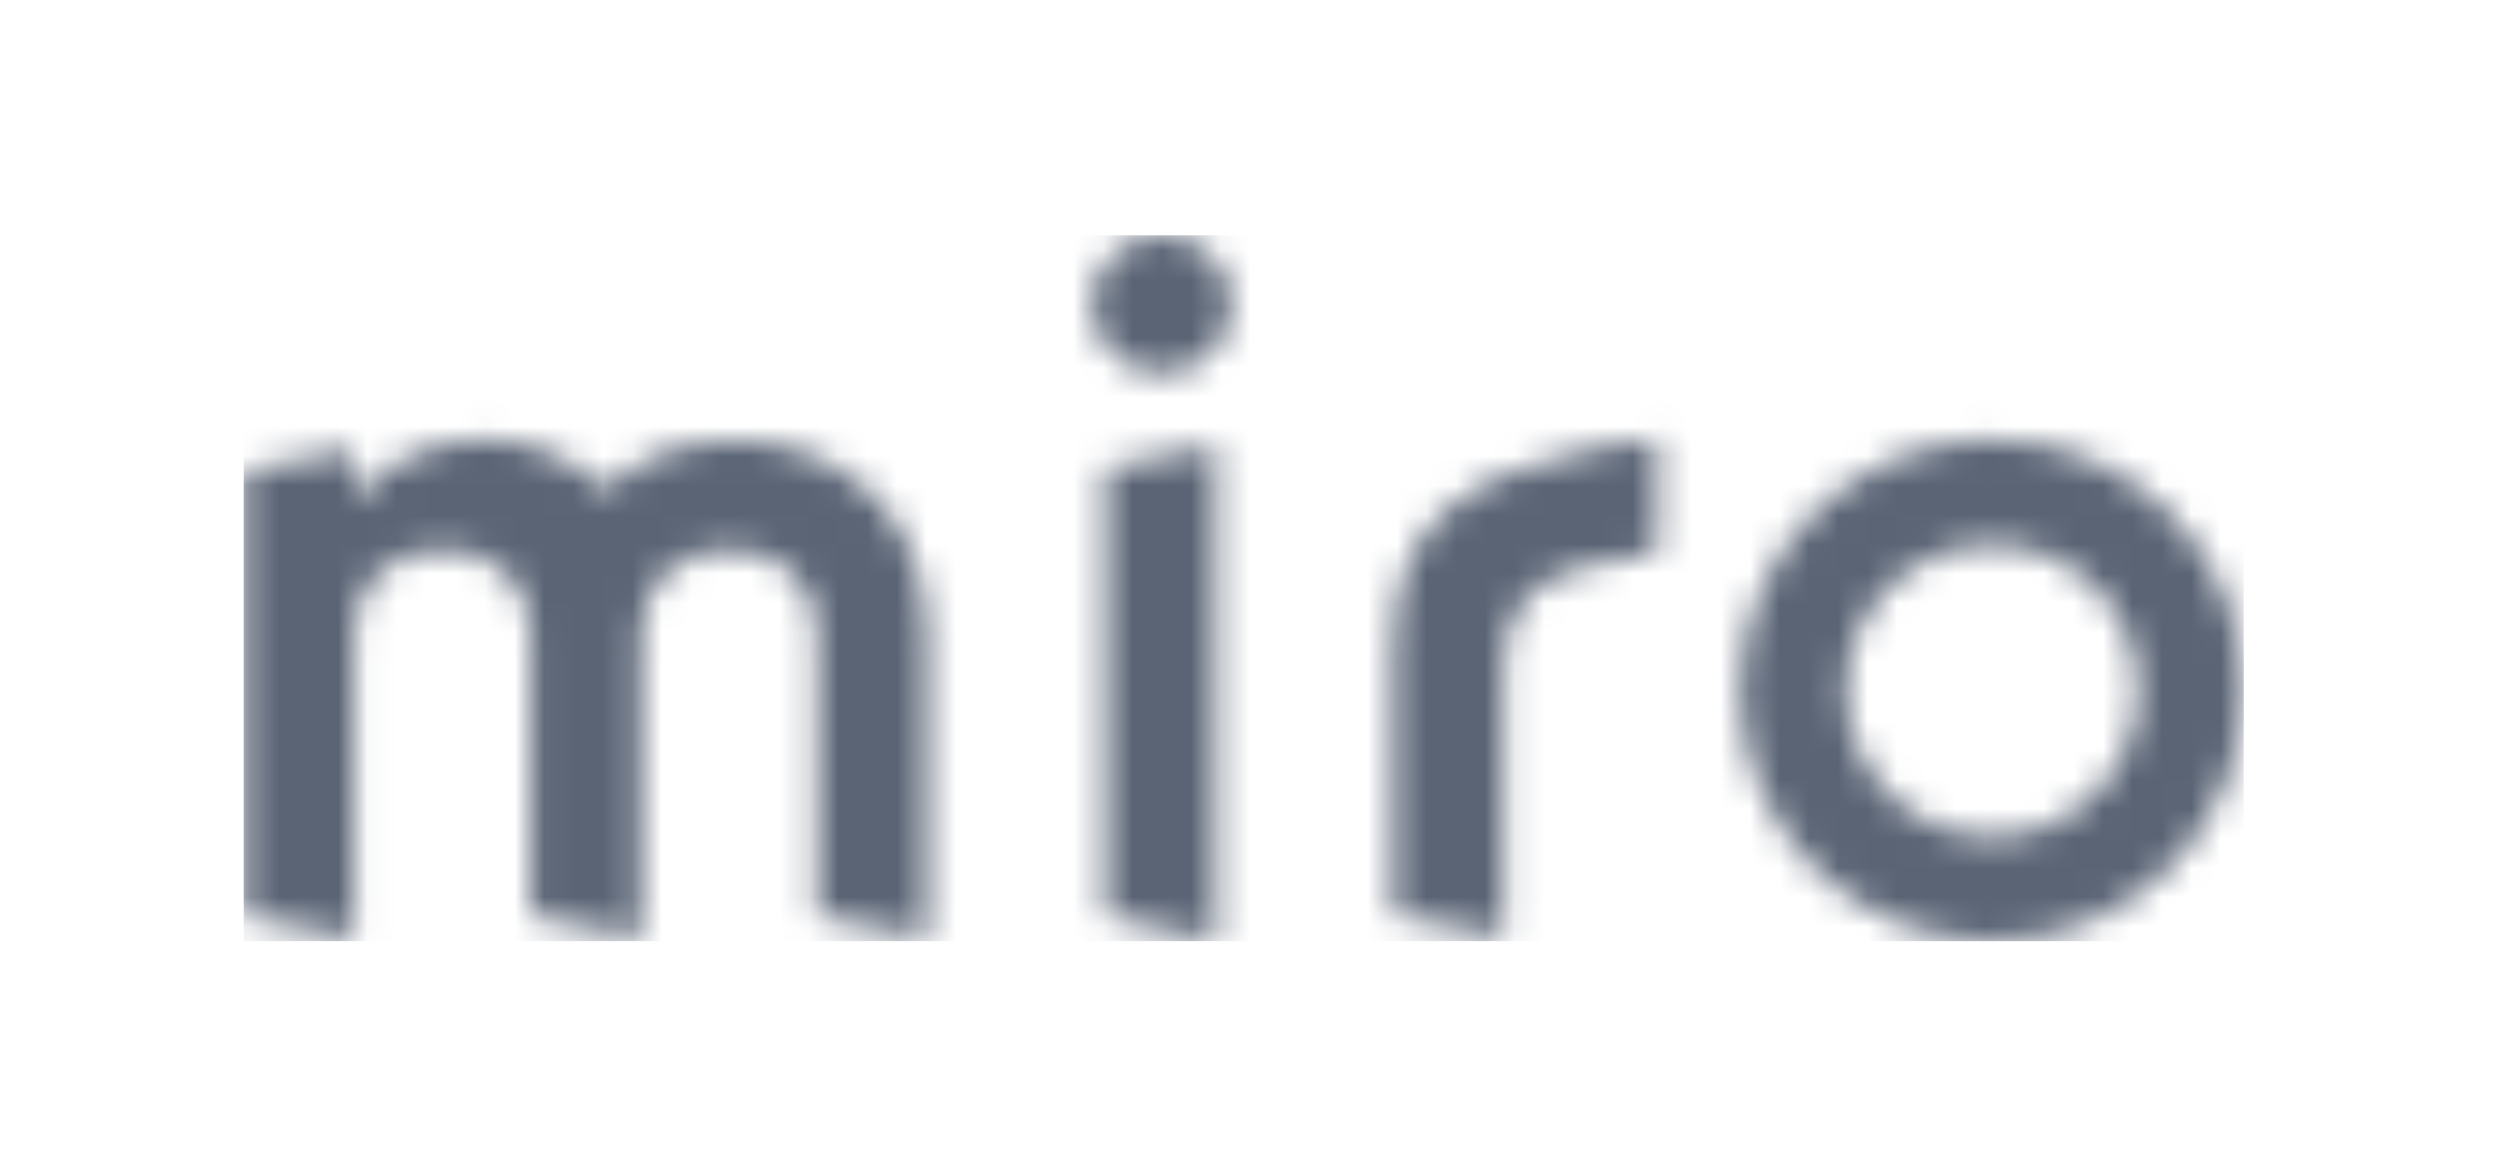 <svg width="85" height="40" viewBox="0 0 85 40" fill="none" xmlns="http://www.w3.org/2000/svg">
<mask id="mask0_8_22807" style="mask-type:alpha" maskUnits="userSpaceOnUse" x="8" y="8" width="69" height="24">
<path fill-rule="evenodd" clip-rule="evenodd" d="M37.811 8.689C36.888 9.576 36.888 11.097 37.811 12.016C38.733 12.934 40.259 12.934 41.181 12.016C42.103 11.097 42.103 9.576 41.181 8.689C40.259 7.77 38.733 7.77 37.811 8.689ZM56.339 14.906L54.176 15.255C50.051 16.191 47.371 17.533 47.371 22.044V31.096L51.124 31.856V22.609C51.124 20.501 52.319 19.549 54.176 19.197L56.339 18.802V14.906ZM27.778 31.133L31.531 31.893V21.66C31.531 16.749 27.715 14.975 25.075 14.975C23.295 14.975 21.896 15.418 20.623 16.654C19.32 15.418 17.762 14.943 16.49 14.943C14.677 14.943 13.087 15.735 12.038 17.003V15.292L8.286 16.02V31.133L12.038 31.893V21.501C12.038 19.854 13.246 18.682 15.059 18.682C16.84 18.682 18.048 19.854 18.048 21.501V31.133L21.8 31.893V21.501C21.8 19.854 23.008 18.682 24.789 18.682C26.57 18.682 27.778 19.854 27.778 21.501V31.133ZM76.286 23.456C76.286 28.168 72.439 32 67.742 32C63.013 32 59.166 28.168 59.166 23.456C59.166 18.776 63.013 14.943 67.742 14.943C72.439 14.943 76.286 18.776 76.286 23.456ZM67.742 28.45C64.999 28.45 62.76 26.22 62.76 23.456C62.76 20.723 64.999 18.524 67.742 18.524C70.485 18.524 72.691 20.723 72.691 23.456C72.691 26.22 70.485 28.45 67.742 28.45ZM41.34 32L37.588 31.133V15.913L41.34 15.152V32Z" fill="black"/>
</mask>
<g mask="url(#mask0_8_22807)">
<rect x="8.286" y="8" width="68" height="24" fill="#5A6475"/>
</g>
</svg>

